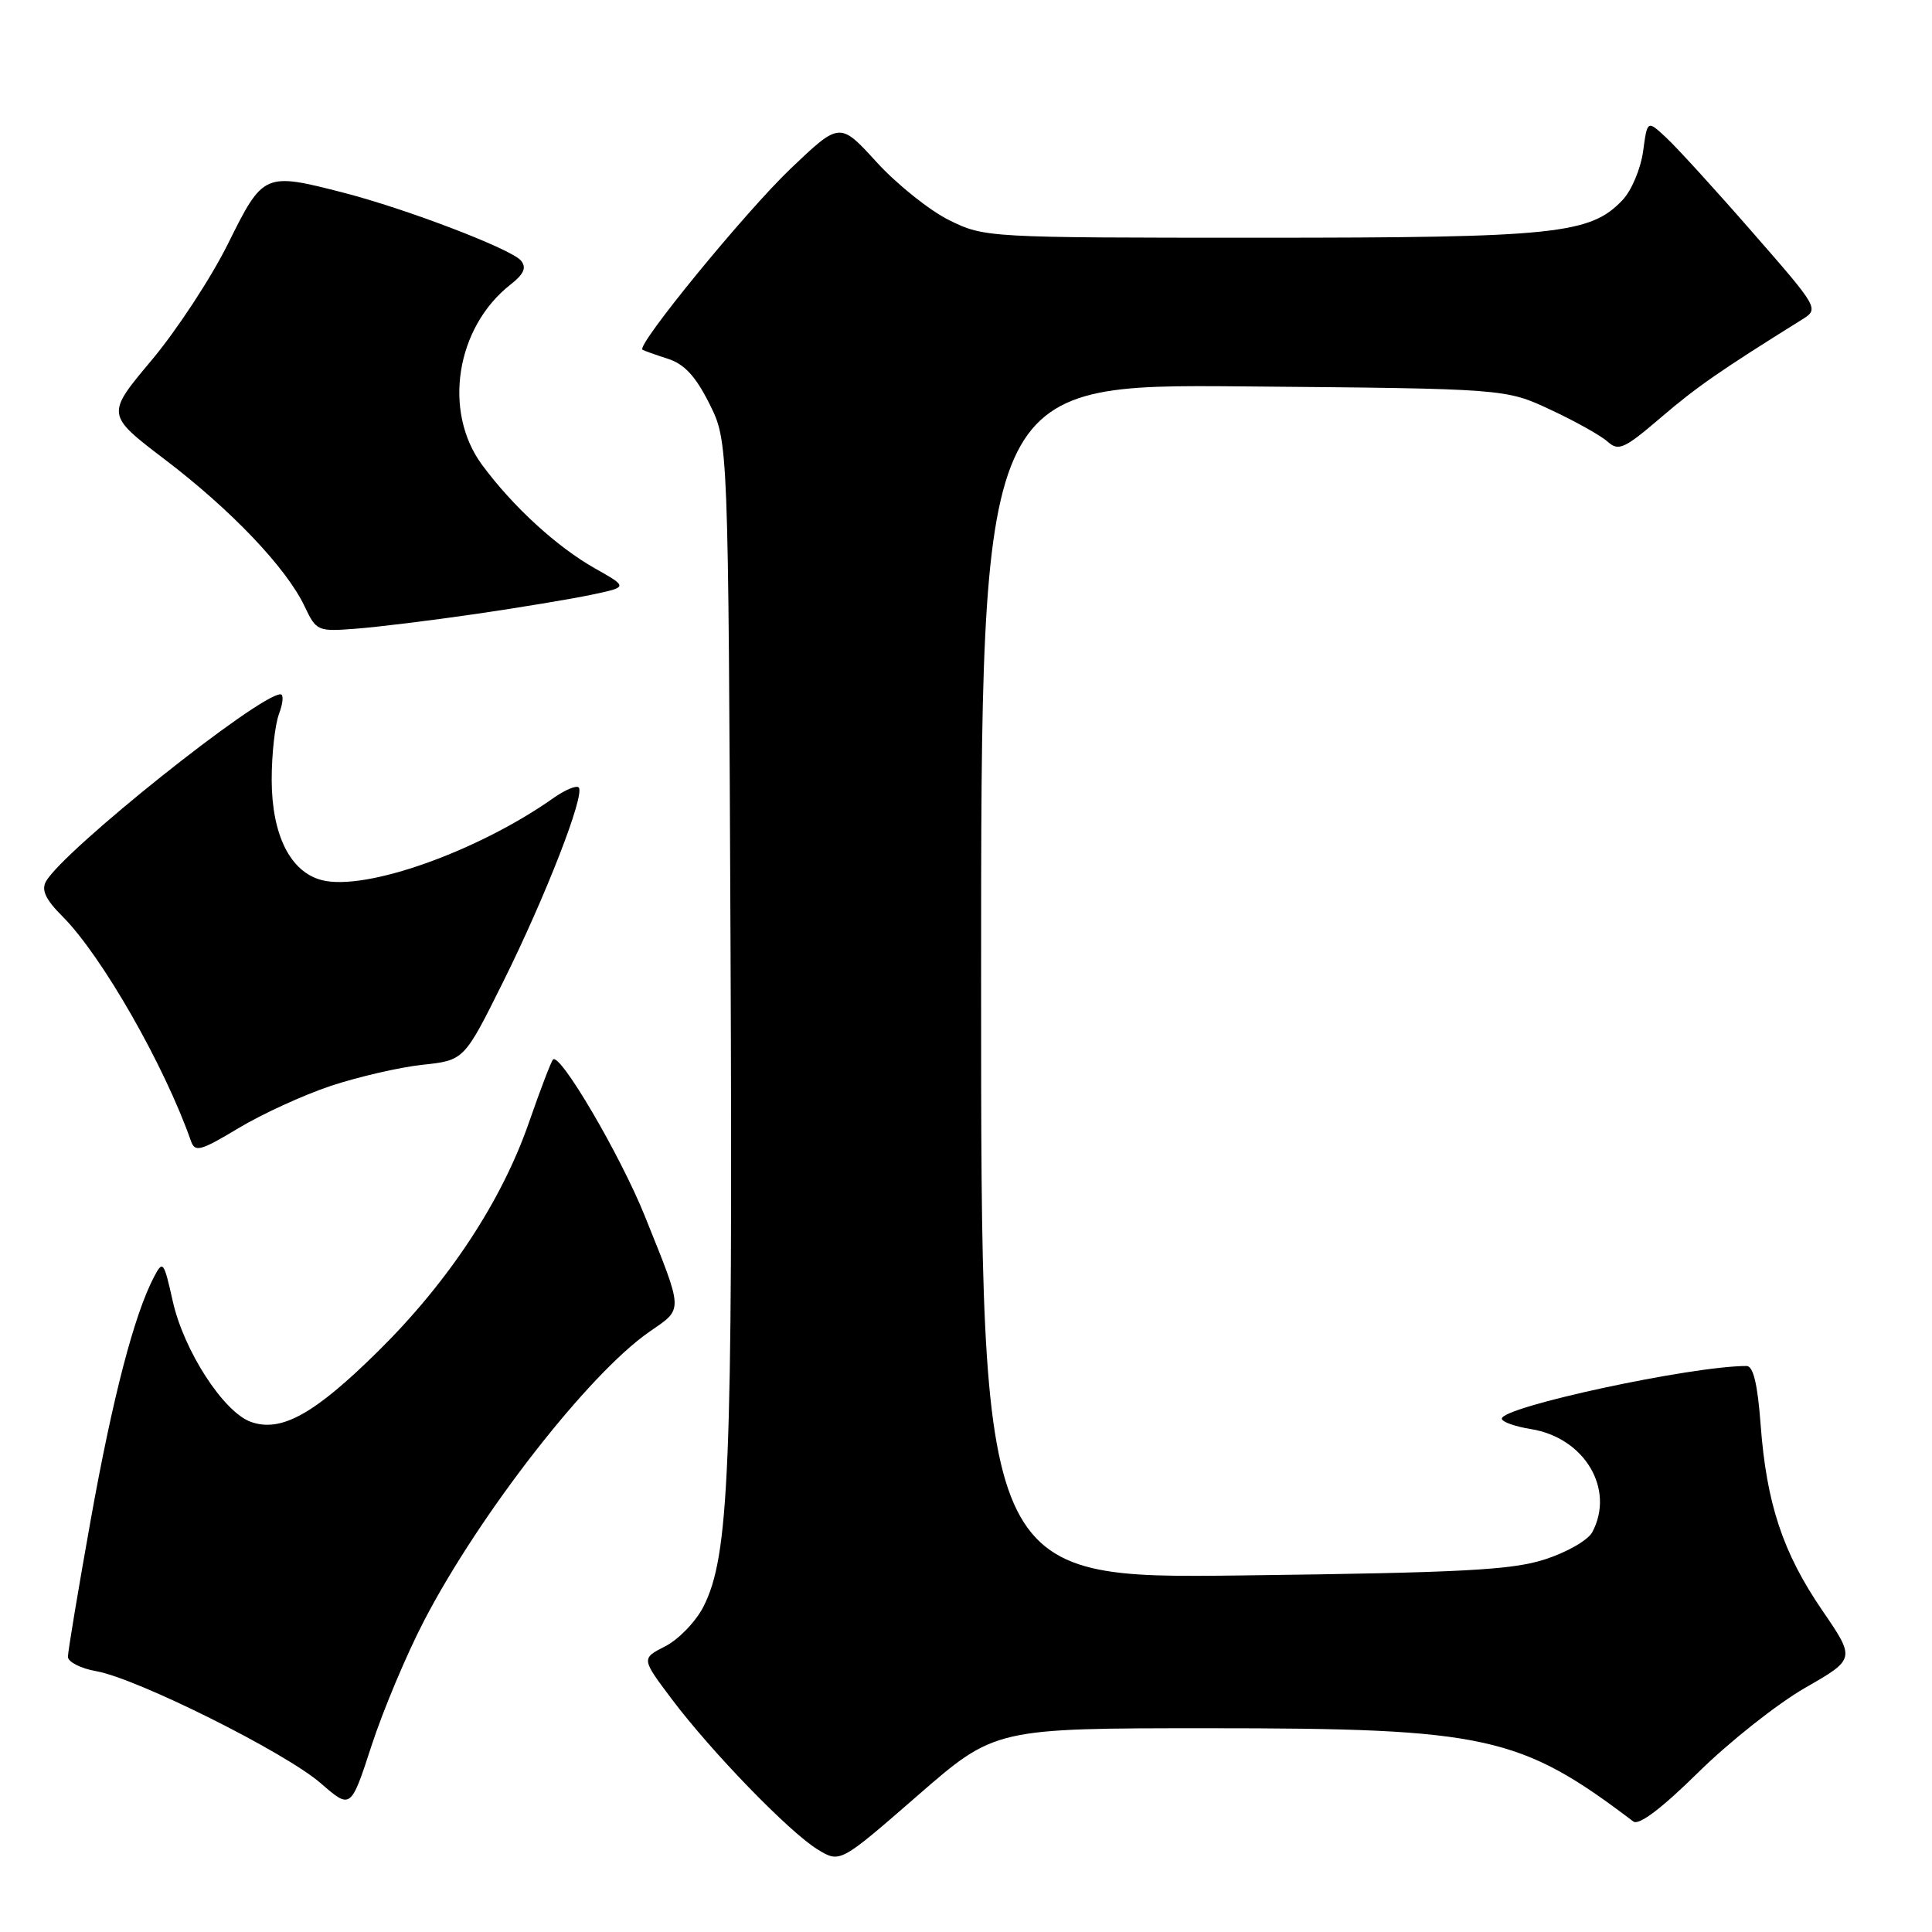 <?xml version="1.0" encoding="UTF-8" standalone="no"?>
<!DOCTYPE svg PUBLIC "-//W3C//DTD SVG 1.1//EN" "http://www.w3.org/Graphics/SVG/1.1/DTD/svg11.dtd" >
<svg xmlns="http://www.w3.org/2000/svg" xmlns:xlink="http://www.w3.org/1999/xlink" version="1.1" viewBox="0 0 256 256">
 <g >
 <path fill="currentColor"
d=" M 160.26 229.00 C 196.94 229.00 201.42 229.99 216.43 241.36 C 217.16 241.91 220.18 239.63 225.03 234.85 C 229.14 230.80 235.51 225.76 239.18 223.65 C 245.86 219.82 245.86 219.82 241.47 213.40 C 236.23 205.75 234.07 199.22 233.29 188.75 C 232.89 183.40 232.32 181.00 231.43 181.00 C 224.12 181.00 199.00 186.41 199.00 187.98 C 199.00 188.40 200.73 189.02 202.85 189.36 C 209.97 190.50 214.03 197.33 210.98 203.03 C 210.42 204.08 207.61 205.69 204.73 206.62 C 200.36 208.04 193.80 208.39 164.75 208.75 C 130.00 209.19 130.00 209.19 130.00 130.05 C 130.00 50.90 130.00 50.90 164.75 51.20 C 199.50 51.50 199.50 51.50 205.47 54.30 C 208.76 55.83 212.16 57.74 213.04 58.54 C 214.46 59.82 215.25 59.46 220.07 55.33 C 224.81 51.27 227.91 49.12 238.78 42.34 C 241.05 40.92 241.02 40.86 232.15 30.71 C 227.25 25.09 222.12 19.47 220.75 18.21 C 218.28 15.91 218.28 15.91 217.72 20.05 C 217.41 22.33 216.20 25.23 215.01 26.49 C 210.75 31.02 206.16 31.50 167.00 31.50 C 130.83 31.50 130.46 31.48 125.78 29.18 C 123.19 27.90 118.86 24.44 116.17 21.50 C 111.28 16.14 111.28 16.14 104.79 22.32 C 98.82 28.01 84.27 45.77 85.13 46.34 C 85.33 46.47 86.85 47.01 88.50 47.54 C 90.68 48.24 92.18 49.86 94.00 53.50 C 96.50 58.50 96.50 58.50 96.80 125.49 C 97.10 194.68 96.63 206.19 93.20 212.91 C 92.19 214.88 89.92 217.23 88.17 218.13 C 84.97 219.76 84.97 219.76 88.99 225.11 C 94.26 232.12 104.61 242.79 108.35 245.07 C 111.31 246.87 111.31 246.87 121.58 237.93 C 131.84 229.00 131.84 229.00 160.26 229.00 Z  M 56.21 214.72 C 63.59 200.53 78.01 182.04 86.03 176.48 C 90.59 173.32 90.62 174.03 85.44 161.13 C 82.21 153.09 74.21 139.45 73.28 140.39 C 73.03 140.64 71.60 144.38 70.10 148.70 C 66.49 159.13 59.45 169.82 50.12 179.03 C 41.66 187.39 37.26 189.83 33.25 188.41 C 29.63 187.12 24.36 178.99 22.89 172.41 C 21.71 167.13 21.58 166.96 20.41 169.19 C 17.78 174.20 14.93 185.16 12.02 201.39 C 10.36 210.67 9.00 218.84 9.00 219.53 C 9.00 220.21 10.69 221.08 12.75 221.44 C 18.14 222.39 37.80 232.20 42.49 236.28 C 46.48 239.75 46.48 239.75 49.24 231.28 C 50.76 226.62 53.89 219.17 56.21 214.72 Z  M 43.85 143.88 C 47.48 142.68 52.93 141.42 55.97 141.09 C 61.50 140.50 61.50 140.50 66.67 130.10 C 72.31 118.75 77.57 105.23 76.68 104.34 C 76.37 104.03 74.85 104.67 73.31 105.76 C 63.30 112.82 48.47 118.09 42.68 116.63 C 38.48 115.58 36.01 110.65 36.00 103.32 C 36.00 99.91 36.44 95.98 36.98 94.57 C 37.51 93.15 37.60 92.00 37.17 92.00 C 34.31 92.00 8.40 112.68 6.09 116.80 C 5.45 117.94 6.06 119.21 8.28 121.43 C 13.48 126.63 21.79 141.17 25.31 151.21 C 25.83 152.71 26.59 152.50 31.58 149.50 C 34.70 147.62 40.22 145.09 43.85 143.88 Z  M 63.00 81.36 C 68.78 80.52 75.69 79.37 78.36 78.81 C 83.22 77.79 83.22 77.79 78.86 75.33 C 73.78 72.46 67.96 67.13 63.88 61.60 C 58.66 54.53 60.40 43.40 67.63 37.72 C 69.44 36.30 69.80 35.46 69.02 34.52 C 67.75 33.00 53.86 27.68 45.54 25.54 C 35.02 22.83 34.88 22.89 30.23 32.26 C 27.98 36.81 23.41 43.77 20.09 47.73 C 14.04 54.94 14.04 54.94 21.85 60.89 C 30.64 67.57 37.94 75.25 40.35 80.32 C 41.92 83.64 42.07 83.70 47.23 83.30 C 50.13 83.08 57.22 82.20 63.00 81.36 Z "/>
</g>
</svg>